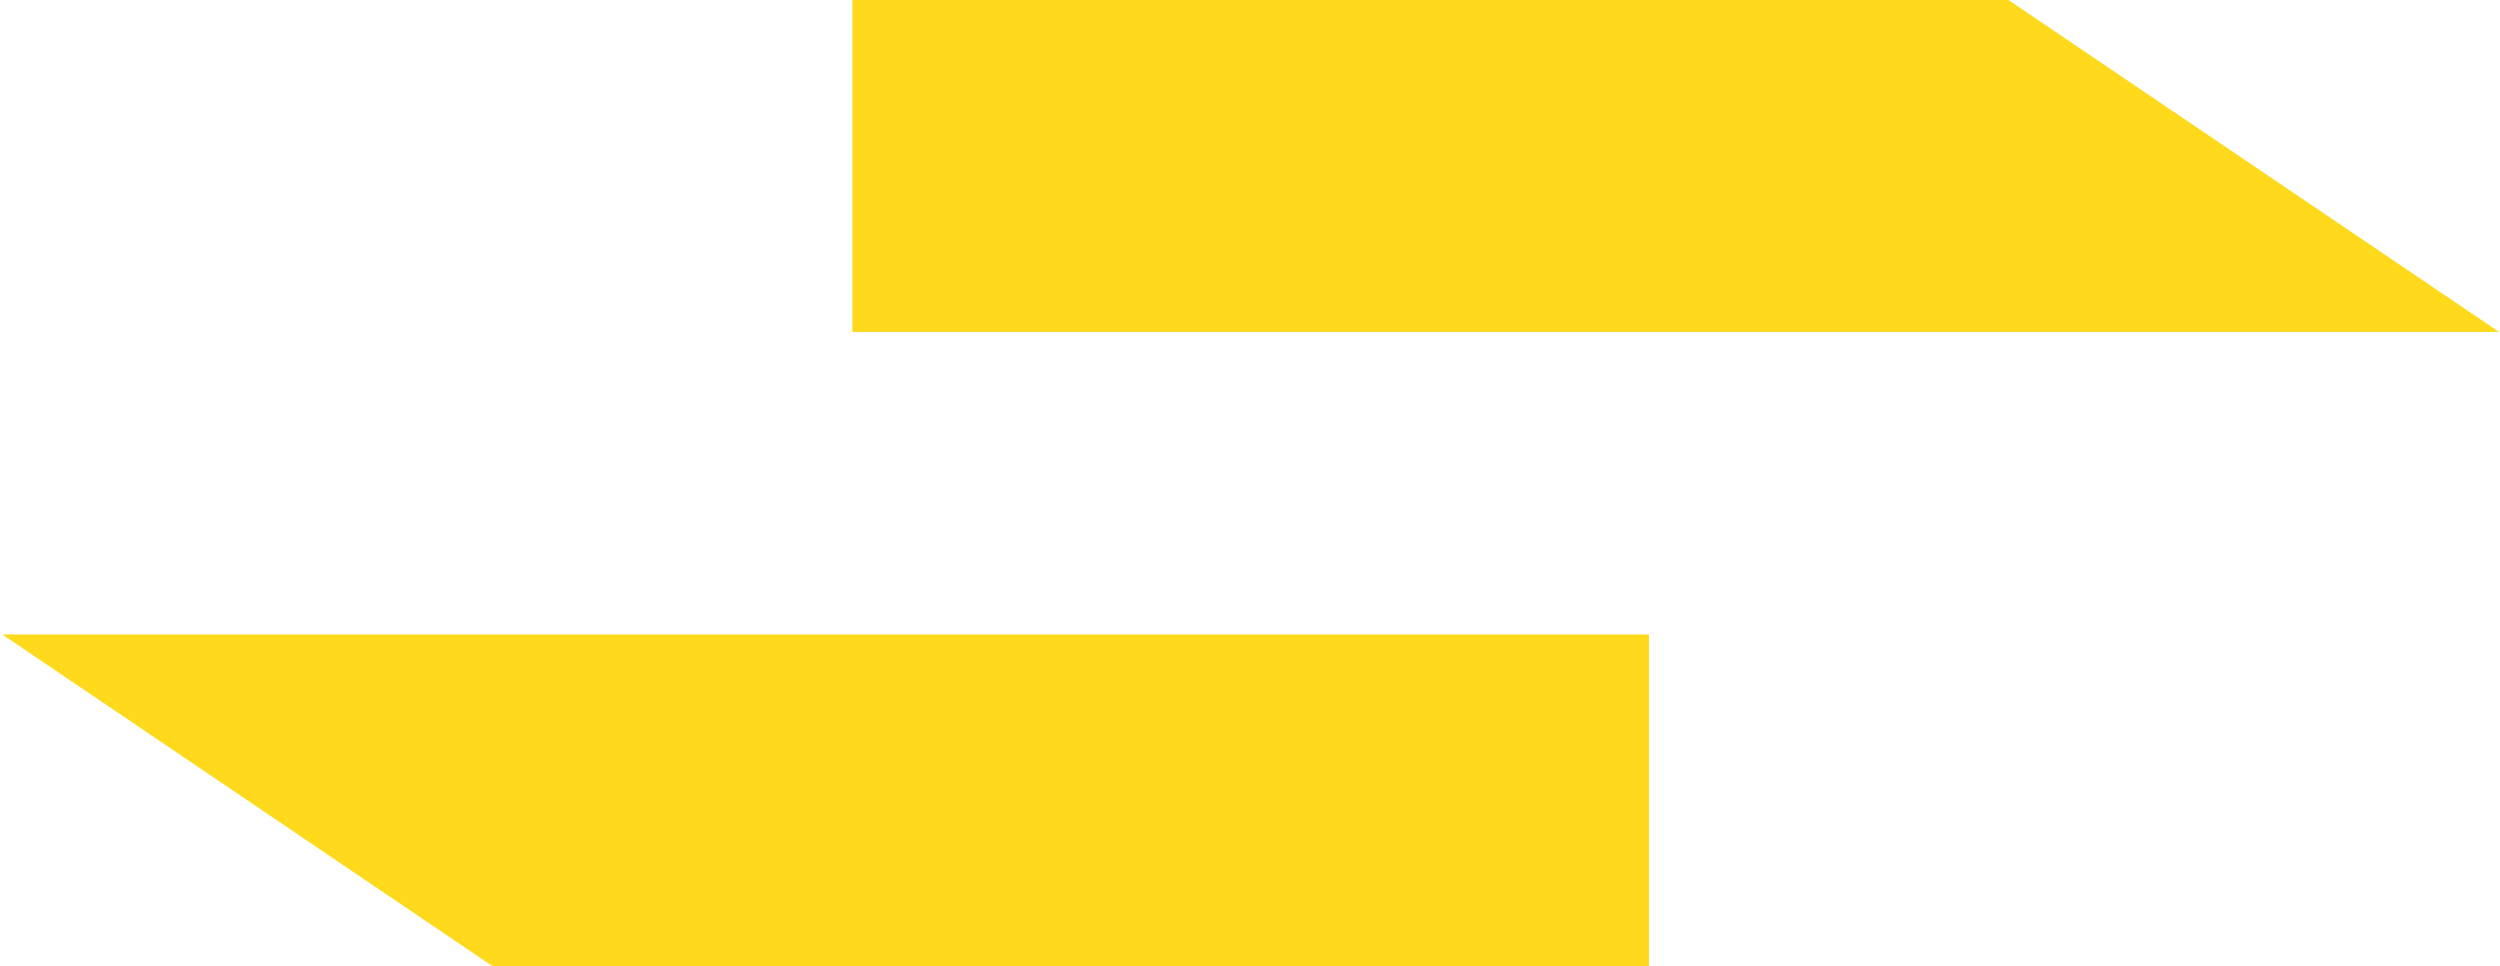 <?xml version="1.0" encoding="utf-8"?>
<!-- Generator: Adobe Illustrator 14.0.0, SVG Export Plug-In . SVG Version: 6.00 Build 43363)  -->
<!DOCTYPE svg PUBLIC "-//W3C//DTD SVG 1.1//EN" "http://www.w3.org/Graphics/SVG/1.1/DTD/svg11.dtd">
<svg version="1.1" id="Vrstva_1_kopie" xmlns="http://www.w3.org/2000/svg" xmlns:xlink="http://www.w3.org/1999/xlink" x="0px"
	 y="0px" width="556.577px" height="215.147px" viewBox="-39.626 0.499 556.577 215.147"
	 enable-background="new -39.626 0.499 556.577 215.147" xml:space="preserve">
<g>
	<polygon fill="#FFDA1C" points="-39.126,141.747 70.1,215.646 327.488,215.646 327.488,141.747 	"/>
	<polygon fill="#FFDA1C" points="516.747,74.399 407.524,0.499 150.135,0.499 150.135,74.399 	"/>
</g>
</svg>
